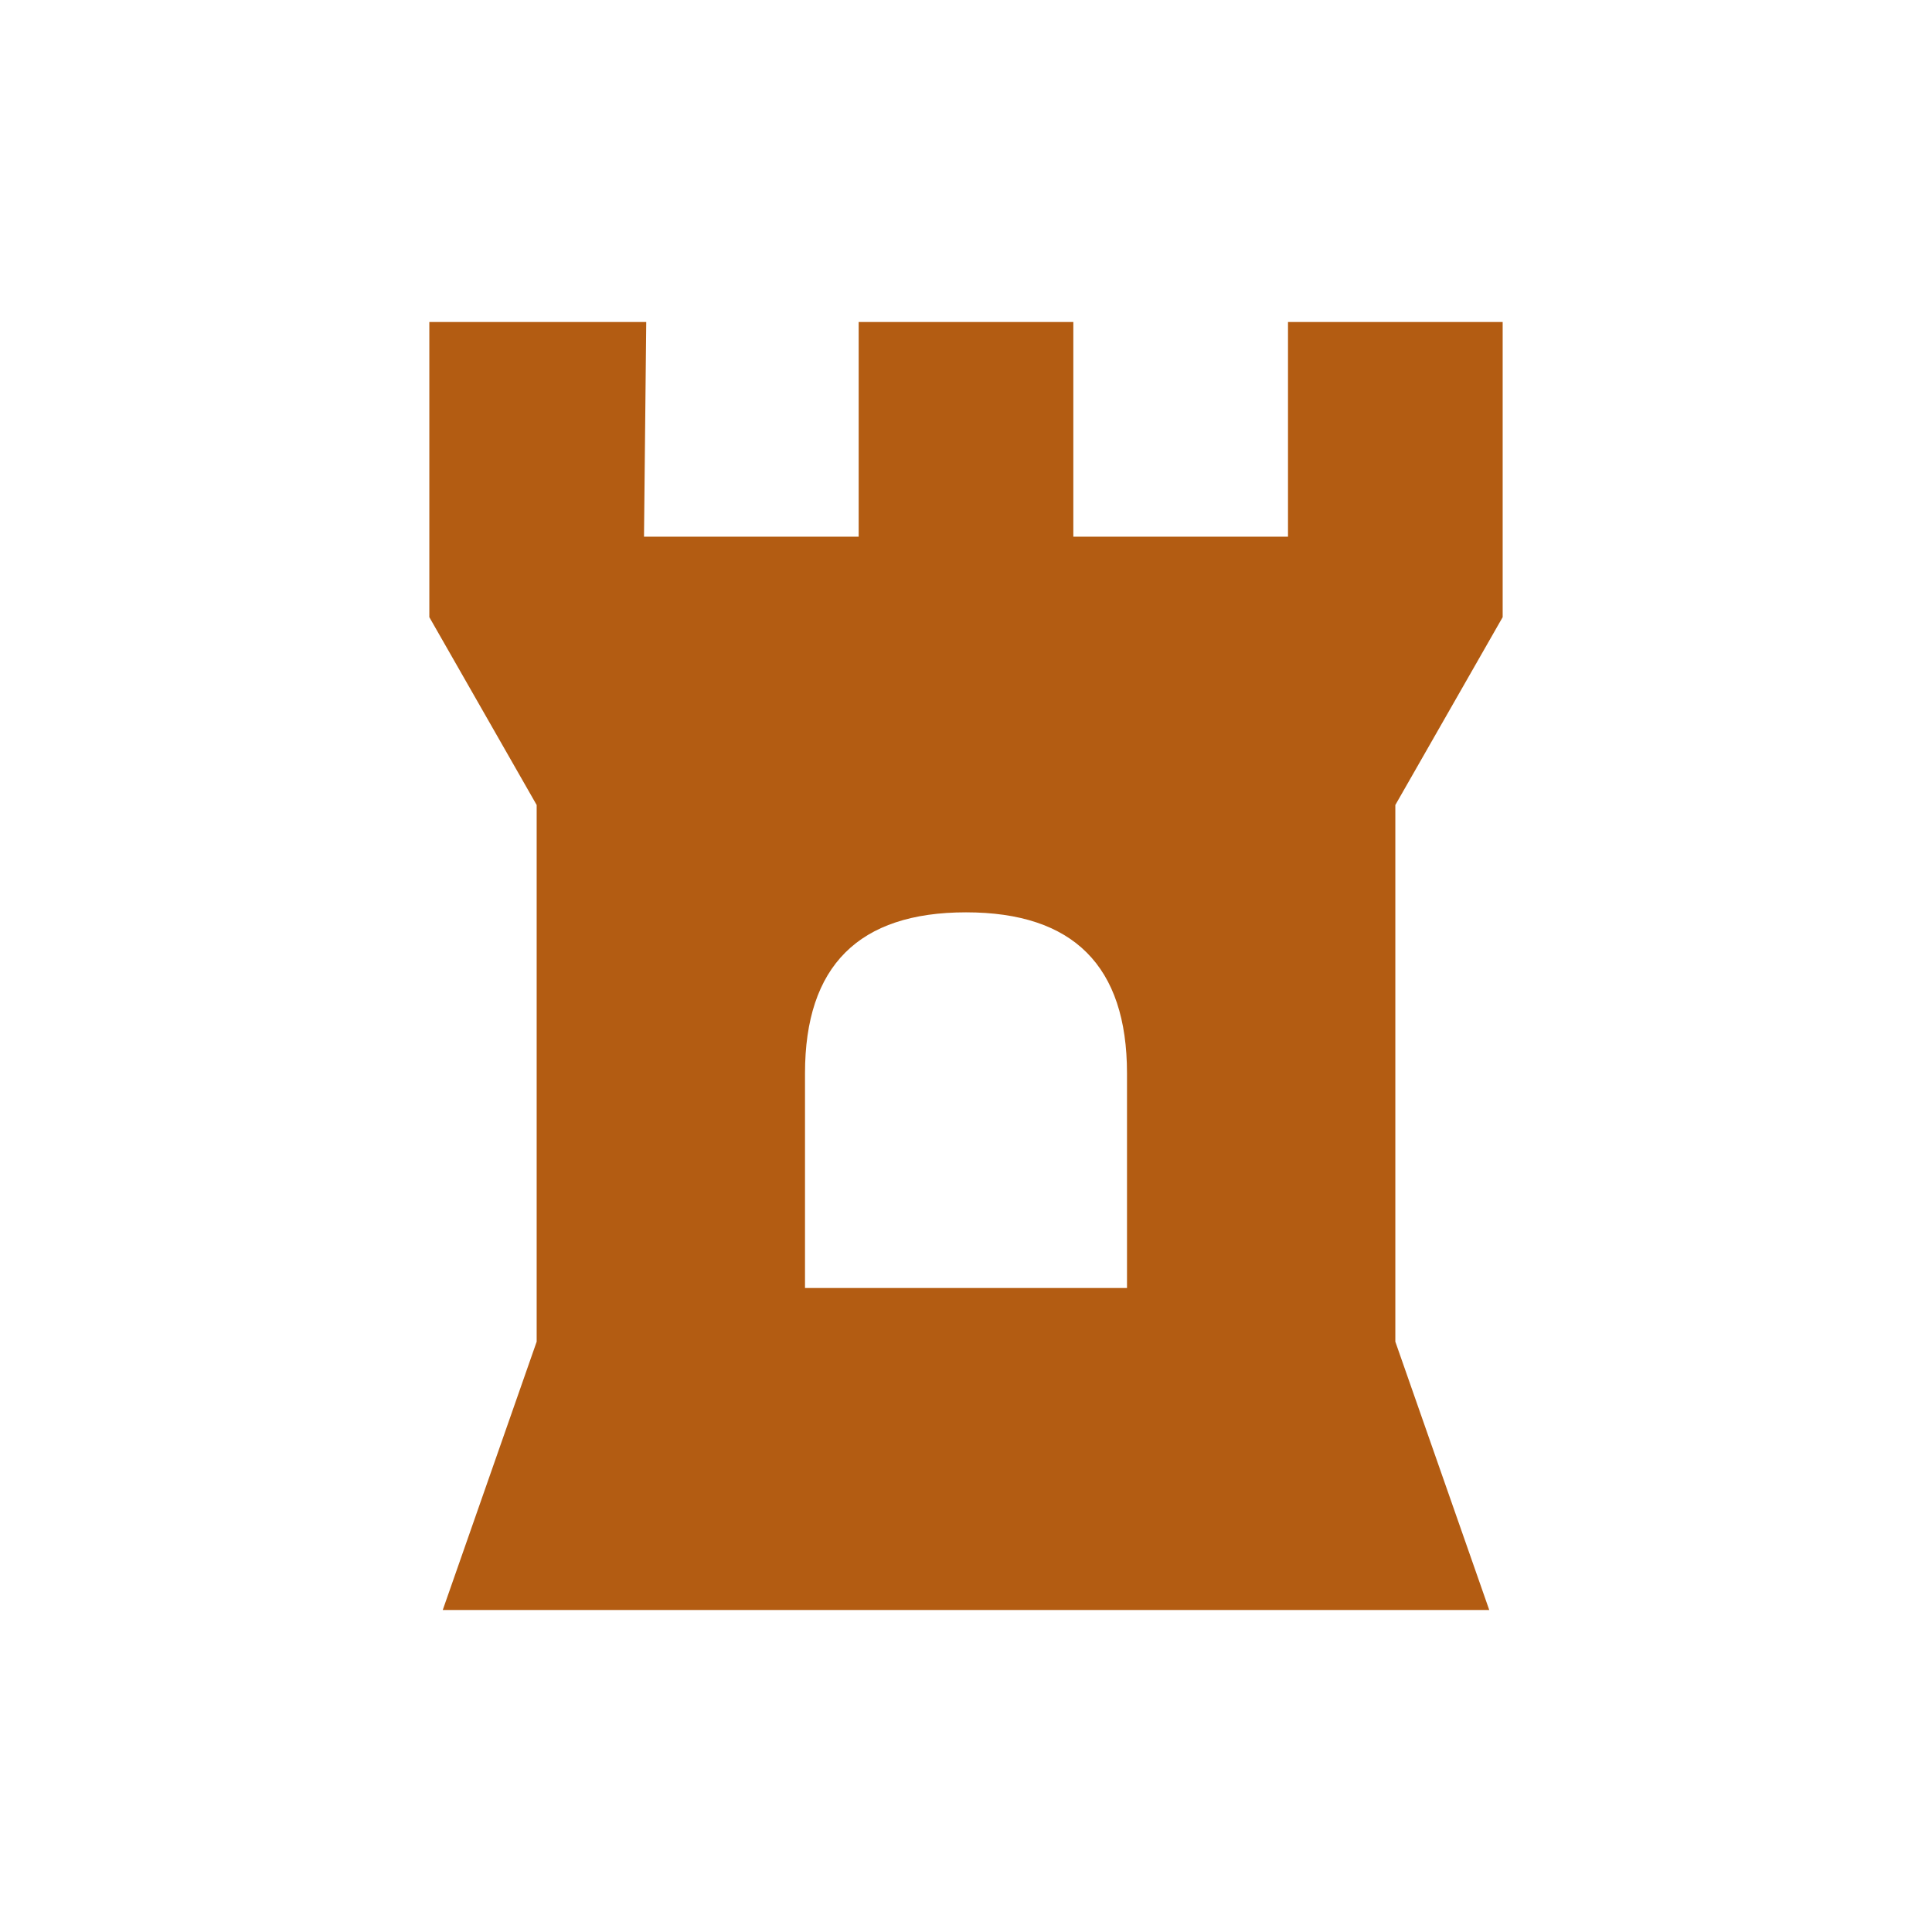 <?xml version="1.0" encoding="iso-8859-1"?>
<!-- Generator: Adobe Illustrator 20.1.0, SVG Export Plug-In . SVG Version: 6.00 Build 0)  -->
<svg version="1.1" xmlns="http://www.w3.org/2000/svg" xmlns:xlink="http://www.w3.org/1999/xlink" x="0px" y="0px"
	 viewBox="0 0 108 108" style="enable-background:new 0 0 108 108;" xml:space="preserve">
<g id="Castle_x5F_Historic_x5F_Monument_x5F_Menu">
	<circle style="opacity:0;fill:#FFFFFF;" cx="54" cy="54" r="54"/>
	<path style="fill:#B35C12;" d="M84,34.5V18H72v12H60V18H48v12H36l0.125-12H24v16.5L30,45v30l-5.25,15h58.5L78,75V45L84,34.5z
		 M63,72H45V60c0-6,3-9,9-9s9,3,9,9V72z"/>
</g>
<g id="Layer_1">
</g>
</svg>
